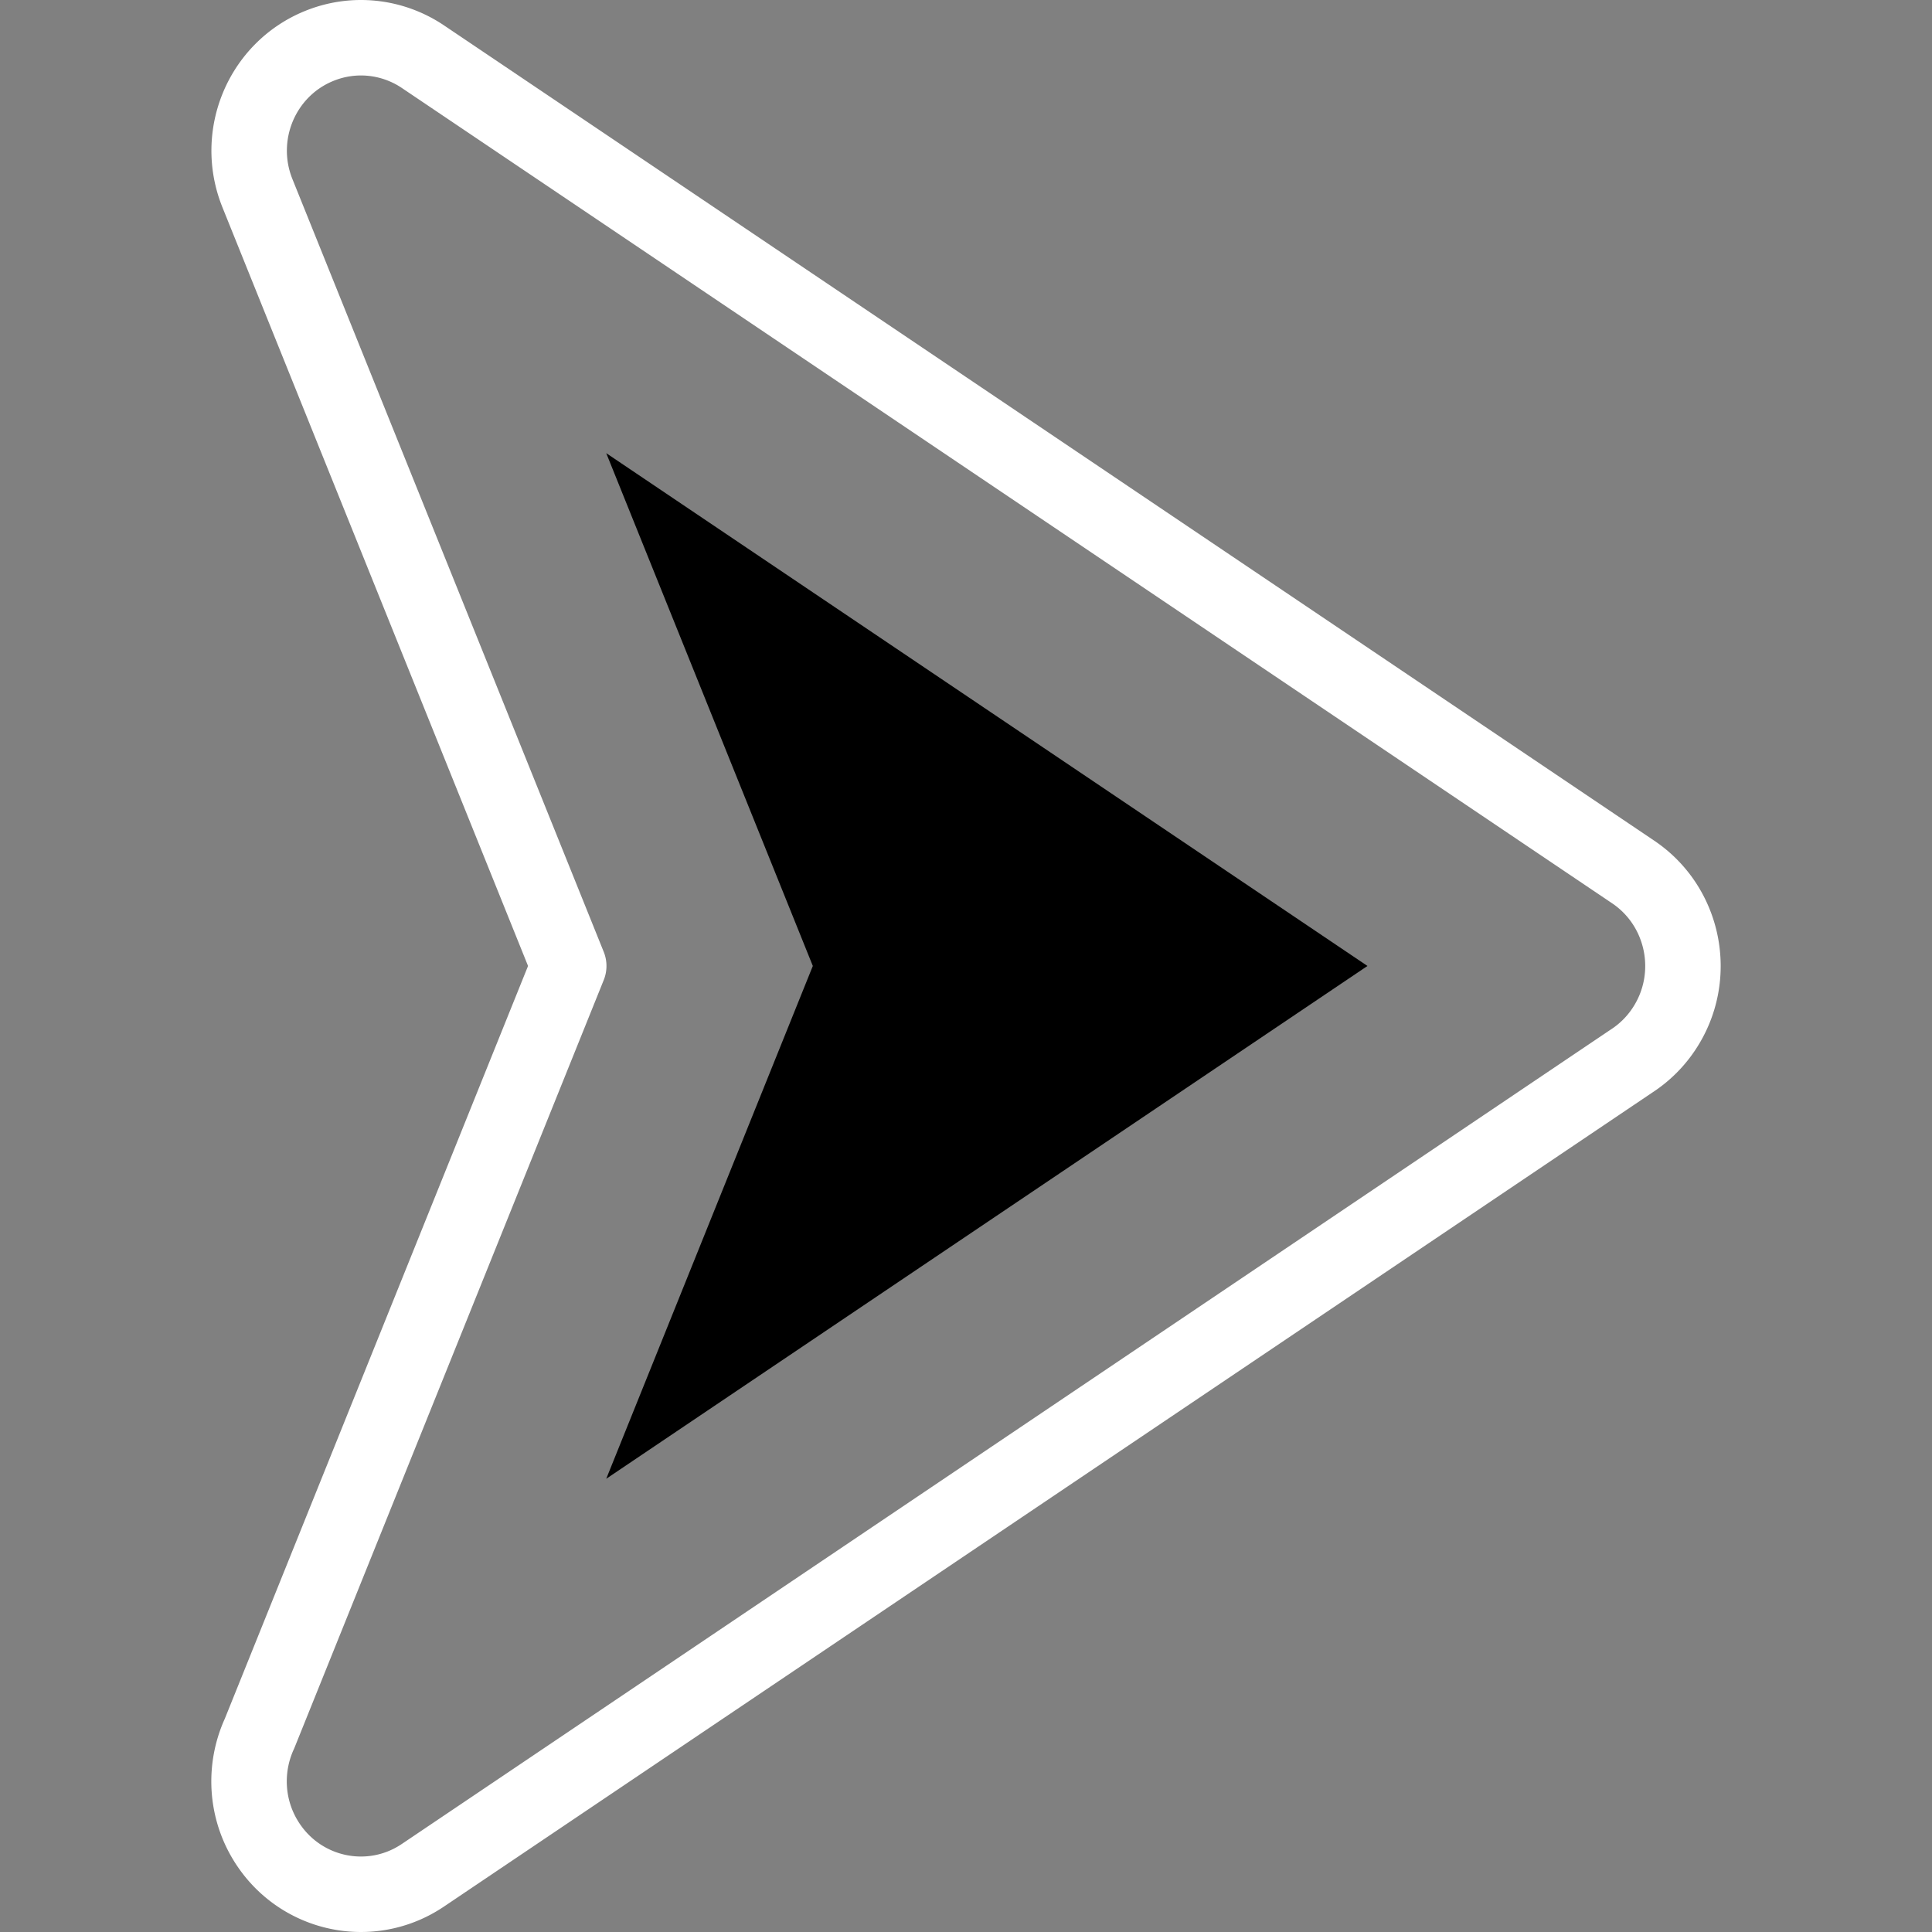 <svg xmlns="http://www.w3.org/2000/svg" version="1.1" xmlns:xlink="http://www.w3.org/1999/xlink" xmlns:svgjs="http://svgjs.com/svgjs" width="512" height="512" x="0" y="0" viewBox="0 0 511.999 511.999" style="enable-background:new 0 0 512 512" xml:space="preserve" class=""><rect x="0" y="0" width="511.999" height="511.999" fill="#808080" stroke="none"/><g><path d="M150.719 255.989 68.2 51.149c-6.136-15.308 1.171-32.745 16.32-38.945 9.422-3.856 19.675-2.483 27.545 2.807l320.738 216.068c13.614 9.172 17.294 27.76 8.217 41.518a29.69 29.69 0 0 1-8.673 8.61L112.065 496.968c-13.614 9.172-32.01 5.453-41.087-8.304-5.947-9.014-6.417-20.103-2.204-29.257l81.945-203.418z" style="fill-rule:evenodd;clip-rule:evenodd;stroke-width:20;stroke-linecap:round;stroke-linejoin:round;stroke-miterlimit:22.926;" fill-rule="evenodd" clip-rule="evenodd" fill="none" stroke="#ffffff" stroke-width="20" stroke-linecap="round" stroke-linejoin="round" stroke-miterlimit="22.926" data-original="#020288" opacity="1"></path><path d="m160.658 391.889 201.734-135.9L160.657 120.09l54.747 135.899z" style="fill-rule:evenodd;clip-rule:evenodd;" fill="#000000" data-original="#ffbebc" class="" opacity="1"></path></g></svg>